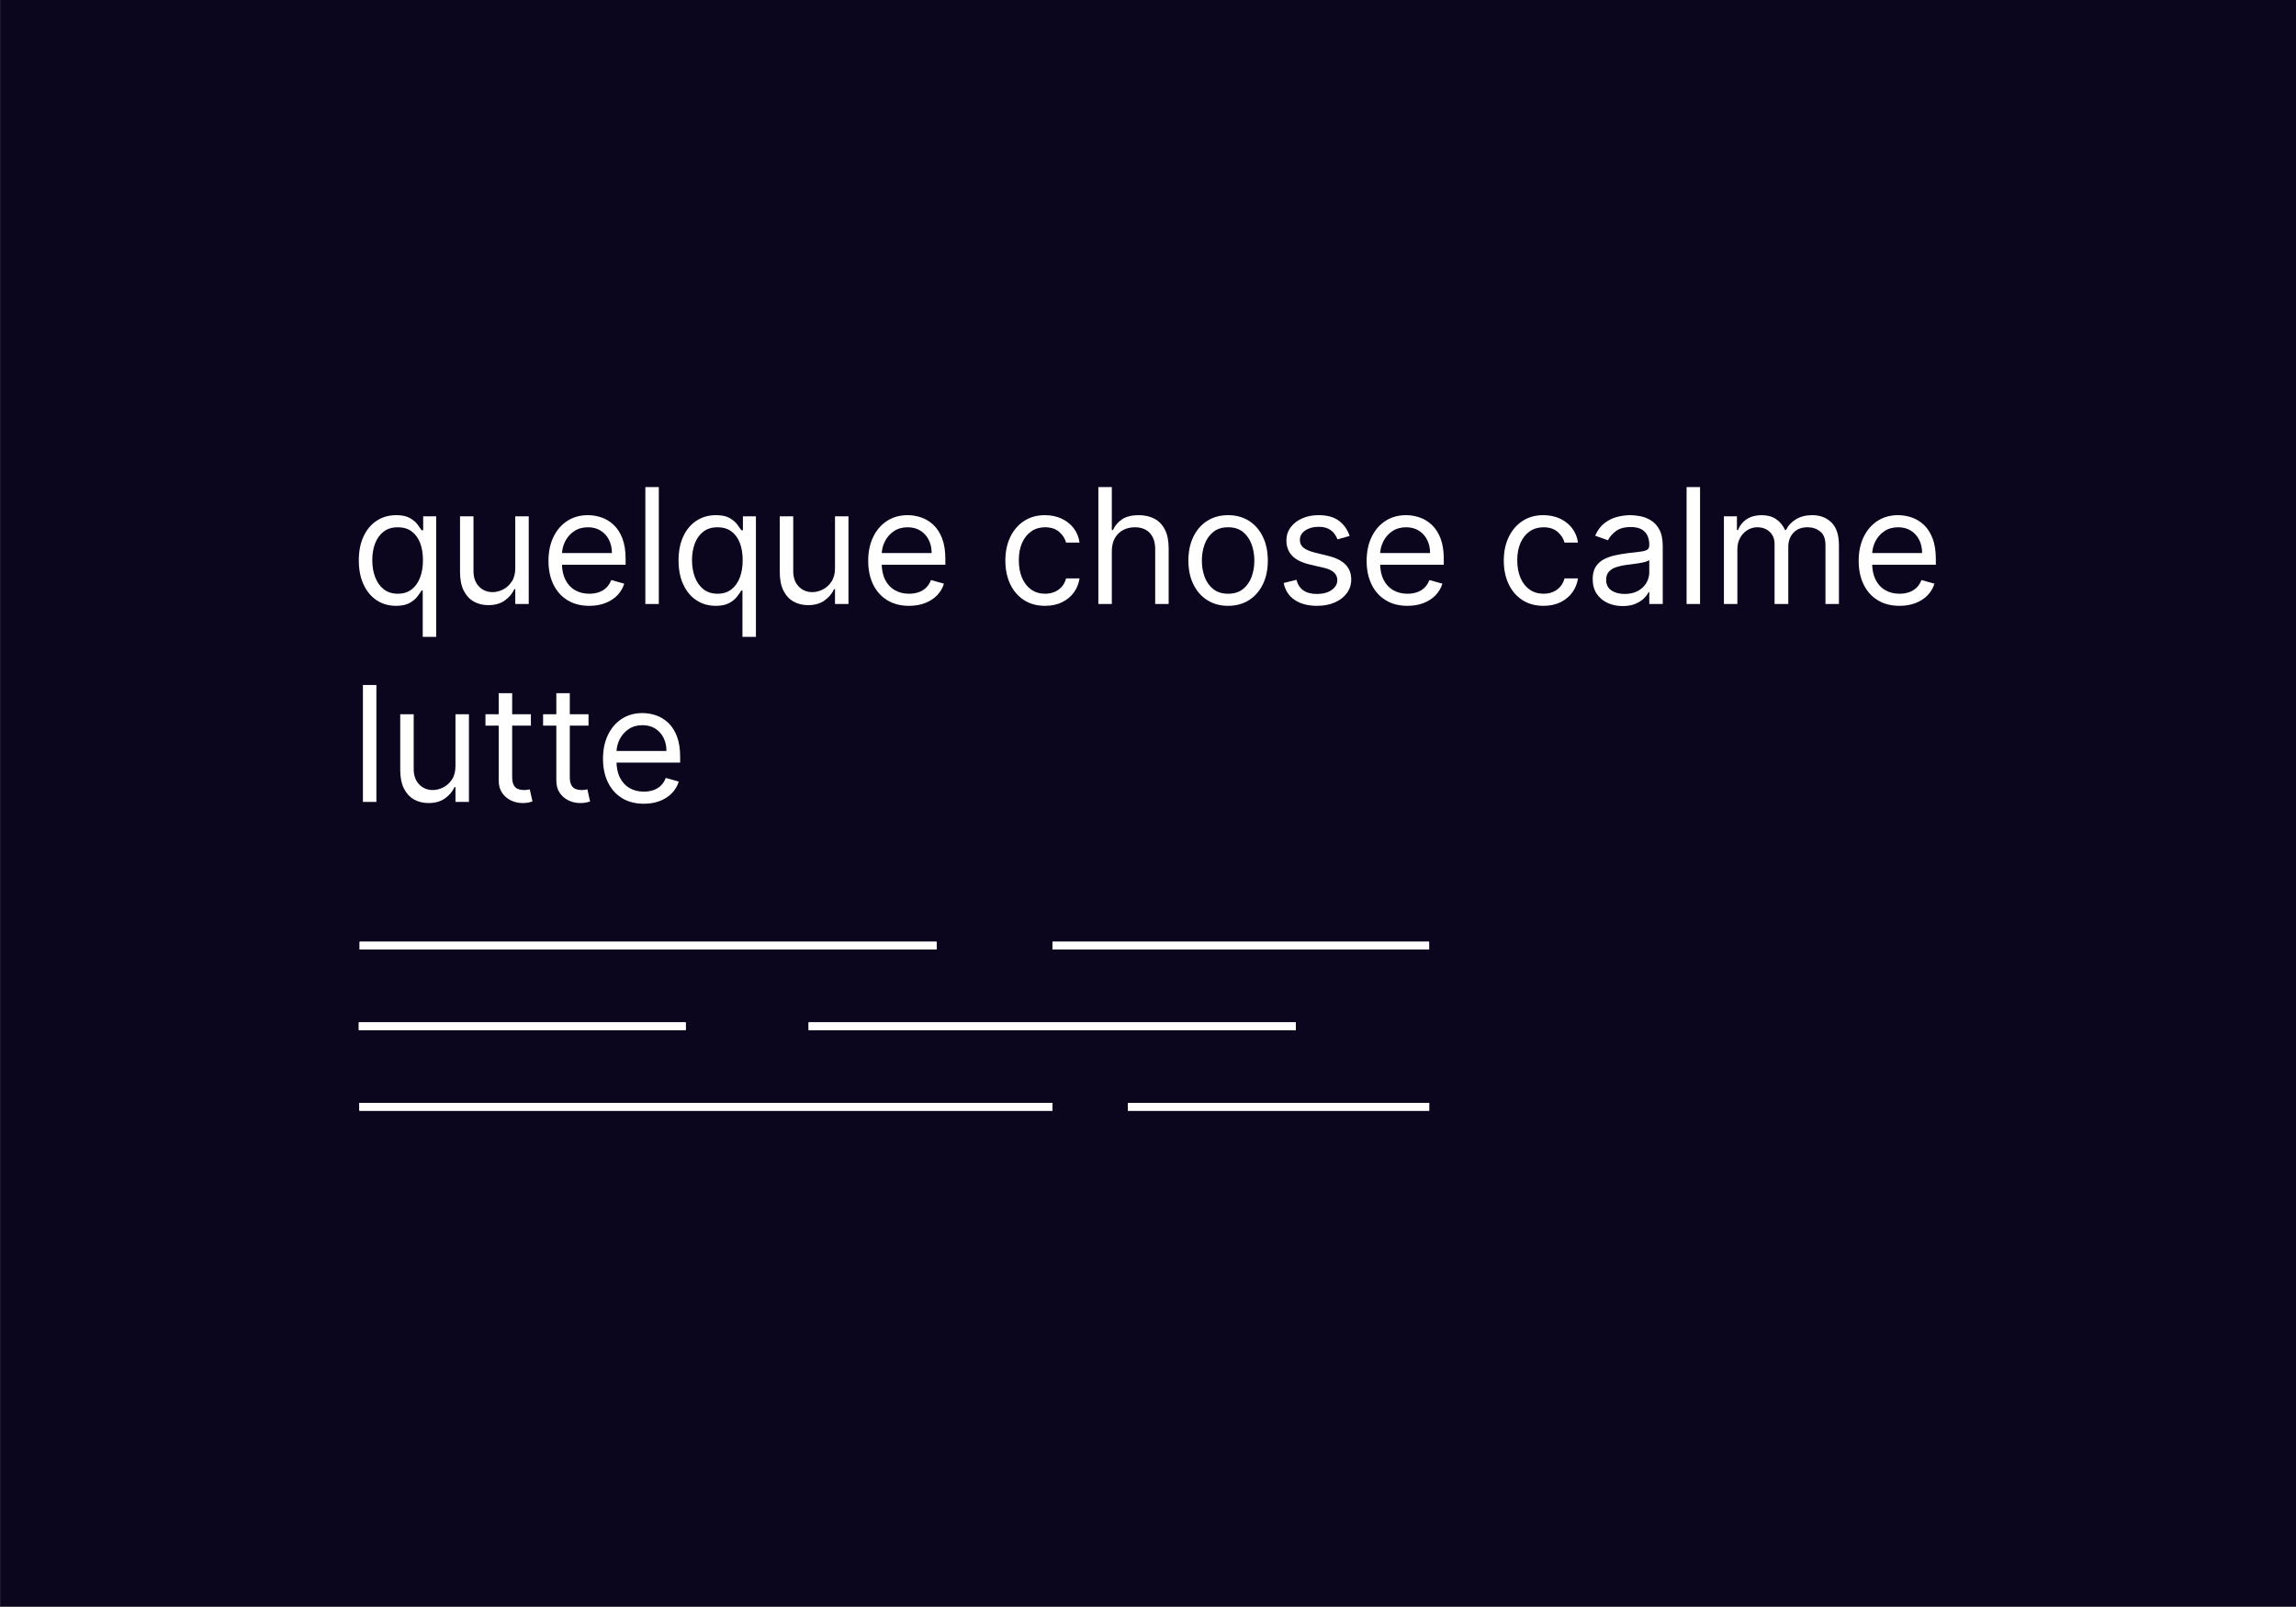 <?xml version="1.0" encoding="UTF-8" standalone="no"?>
<!DOCTYPE svg PUBLIC "-//W3C//DTD SVG 1.1//EN" "http://www.w3.org/Graphics/SVG/1.1/DTD/svg11.dtd">
<svg width="100%" height="100%" viewBox="0 0 4000 2800" version="1.1" xmlns="http://www.w3.org/2000/svg" xmlns:xlink="http://www.w3.org/1999/xlink" xml:space="preserve" xmlns:serif="http://www.serif.com/" style="fill-rule:evenodd;clip-rule:evenodd;stroke-linejoin:round;stroke-miterlimit:2;">
    <rect x="0" y="0" width="4000" height="2800" fill="#808080" stroke="none"/>
    <g transform="matrix(1,0,0,1,-8996.27,-3132.82)">
        <g id="Plan-de-travail16" serif:id="Plan de travail16" transform="matrix(1.016,0,0,1.005,8293.45,3102.28)">
            <rect x="692.012" y="30.389" width="3938.52" height="2786.05" style="fill:none;"/>
            <clipPath id="_clip1">
                <rect x="692.012" y="30.389" width="3938.52" height="2786.05"/>
            </clipPath>
            <g clip-path="url(#_clip1)">
                <g transform="matrix(2.268,0,0,2.368,-1187.79,-1514.43)">
                    <rect x="828.782" y="652.241" width="1736.44" height="1176.3" style="fill:rgb(11,5,30);"/>
                </g>
                <g transform="matrix(0.43,0,0,0.435,-805.729,467.06)">
                    <path d="M5221.92,1534.49L5168.22,1534.49L5168.22,1349.73L5163.66,1349.73C5159.72,1356.1 5154.11,1364.1 5146.83,1373.73C5139.55,1383.36 5129.15,1391.93 5115.65,1399.44C5102.15,1406.95 5084.18,1410.71 5061.72,1410.71C5032.6,1410.71 5006.89,1403.31 4984.59,1388.52C4962.29,1373.73 4944.84,1352.8 4932.25,1325.72C4919.66,1298.64 4913.36,1266.6 4913.36,1229.58C4913.36,1192.87 4919.66,1161.01 4932.25,1134.01C4944.84,1107.01 4962.36,1086.15 4984.81,1071.44C5007.27,1056.72 5033.2,1049.36 5062.63,1049.36C5085.39,1049.36 5103.4,1053.12 5116.68,1060.63C5129.95,1068.14 5140.11,1076.63 5147.17,1086.11C5154.22,1095.59 5159.72,1103.37 5163.66,1109.44L5170.04,1109.44L5170.04,1053.91L5221.92,1053.91L5221.92,1534.49ZM5169.13,1228.67C5169.13,1202.58 5165.33,1179.71 5157.75,1160.07C5150.16,1140.42 5138.94,1125.1 5124.07,1114.1C5109.21,1103.1 5090.85,1097.6 5069.01,1097.6C5046.25,1097.6 5027.33,1103.41 5012.23,1115.01C4997.14,1126.62 4985.84,1142.32 4978.33,1162.11C4970.82,1181.91 4967.07,1204.1 4967.07,1228.67C4967.07,1253.55 4970.9,1276.11 4978.56,1296.37C4986.22,1316.62 4997.59,1332.7 5012.69,1344.61C5027.78,1356.51 5046.55,1362.47 5069.01,1362.47C5090.55,1362.47 5108.75,1356.82 5123.62,1345.52C5138.48,1334.21 5149.78,1318.51 5157.52,1298.41C5165.26,1278.31 5169.13,1255.07 5169.13,1228.67Z" style="fill:white;fill-rule:nonzero;"/>
                    <path d="M5537.26,1260.53L5537.26,1053.91L5590.96,1053.91L5590.96,1403.43L5537.26,1403.43L5537.26,1344.26L5533.62,1344.26C5525.43,1362.01 5512.68,1377.07 5495.39,1389.43C5478.1,1401.8 5456.25,1407.98 5429.86,1407.98C5408.01,1407.98 5388.59,1403.16 5371.6,1393.53C5354.61,1383.89 5341.26,1369.33 5331.56,1349.84C5321.85,1330.35 5316.99,1305.73 5316.99,1276L5316.99,1053.91L5370.69,1053.91L5370.69,1272.36C5370.69,1297.85 5377.86,1318.17 5392.2,1333.34C5406.53,1348.51 5424.85,1356.1 5447.15,1356.1C5460.5,1356.1 5474.11,1352.68 5487.99,1345.86C5501.87,1339.03 5513.56,1328.56 5523.04,1314.45C5532.52,1300.35 5537.26,1282.37 5537.26,1260.53Z" style="fill:white;fill-rule:nonzero;"/>
                    <path d="M5832.57,1410.71C5798.9,1410.71 5769.89,1403.24 5745.54,1388.29C5721.19,1373.35 5702.45,1352.42 5689.33,1325.49C5676.21,1298.57 5669.65,1267.2 5669.65,1231.4C5669.65,1195.6 5676.21,1164.01 5689.33,1136.63C5702.45,1109.25 5720.81,1087.86 5744.4,1072.46C5767.99,1057.06 5795.56,1049.36 5827.11,1049.36C5845.32,1049.36 5863.29,1052.4 5881.04,1058.47C5898.79,1064.53 5914.95,1074.36 5929.51,1087.93C5944.07,1101.51 5955.68,1119.45 5964.32,1141.75C5972.97,1164.05 5977.29,1191.5 5977.29,1224.12L5977.29,1246.87L5707.88,1246.87L5707.88,1200.45L5922.68,1200.45C5922.68,1180.73 5918.78,1163.14 5910.96,1147.66C5903.15,1132.19 5892.08,1119.98 5877.74,1111.03C5863.41,1102.08 5846.53,1097.6 5827.11,1097.6C5805.72,1097.6 5787.25,1102.88 5771.7,1113.42C5756.16,1123.96 5744.21,1137.65 5735.87,1154.49C5727.52,1171.33 5723.35,1189.38 5723.35,1208.65L5723.35,1239.59C5723.35,1265.99 5727.94,1288.33 5737.12,1306.61C5746.3,1324.88 5759.08,1338.77 5775.46,1348.25C5791.84,1357.73 5810.88,1362.47 5832.57,1362.47C5846.68,1362.47 5859.46,1360.46 5870.92,1356.44C5882.37,1352.42 5892.27,1346.35 5900.61,1338.23C5908.95,1330.12 5915.4,1319.99 5919.95,1307.86L5971.83,1322.42C5966.37,1340.02 5957.19,1355.45 5944.3,1368.73C5931.4,1382 5915.48,1392.31 5896.52,1399.67C5877.55,1407.03 5856.24,1410.71 5832.57,1410.71Z" style="fill:white;fill-rule:nonzero;"/>
                    <rect x="6055.99" y="937.411" width="53.701" height="466.015" style="fill:white;fill-rule:nonzero;"/>
                    <path d="M6496.93,1534.49L6443.23,1534.49L6443.23,1349.73L6438.68,1349.73C6434.74,1356.1 6429.12,1364.1 6421.84,1373.73C6414.56,1383.36 6404.17,1391.93 6390.67,1399.44C6377.17,1406.95 6359.19,1410.71 6336.74,1410.71C6307.61,1410.71 6281.9,1403.31 6259.6,1388.52C6237.3,1373.73 6219.86,1352.8 6207.27,1325.72C6194.68,1298.64 6188.38,1266.6 6188.38,1229.58C6188.38,1192.87 6194.68,1161.01 6207.27,1134.01C6219.86,1107.01 6237.38,1086.15 6259.83,1071.44C6282.28,1056.72 6308.22,1049.36 6337.65,1049.36C6360.4,1049.36 6378.42,1053.12 6391.69,1060.63C6404.97,1068.14 6415.13,1076.63 6422.18,1086.11C6429.24,1095.59 6434.74,1103.37 6438.68,1109.44L6445.05,1109.44L6445.05,1053.91L6496.93,1053.91L6496.93,1534.49ZM6444.14,1228.67C6444.14,1202.58 6440.35,1179.71 6432.76,1160.07C6425.18,1140.42 6413.95,1125.1 6399.09,1114.1C6384.22,1103.1 6365.86,1097.6 6344.02,1097.6C6321.27,1097.6 6302.34,1103.41 6287.25,1115.01C6272.15,1126.62 6260.85,1142.32 6253.34,1162.11C6245.84,1181.91 6242.08,1204.1 6242.08,1228.67C6242.08,1253.55 6245.91,1276.11 6253.57,1296.37C6261.23,1316.62 6272.61,1332.7 6287.7,1344.61C6302.8,1356.51 6321.57,1362.47 6344.02,1362.47C6365.56,1362.47 6383.77,1356.82 6398.63,1345.52C6413.5,1334.21 6424.8,1318.51 6432.54,1298.41C6440.27,1278.31 6444.14,1255.07 6444.14,1228.67Z" style="fill:white;fill-rule:nonzero;"/>
                    <path d="M6812.27,1260.53L6812.27,1053.91L6865.97,1053.91L6865.97,1403.43L6812.27,1403.43L6812.27,1344.26L6808.63,1344.26C6800.44,1362.01 6787.7,1377.07 6770.4,1389.43C6753.11,1401.8 6731.27,1407.98 6704.87,1407.98C6683.03,1407.98 6663.61,1403.16 6646.62,1393.53C6629.63,1383.89 6616.28,1369.33 6606.57,1349.84C6596.86,1330.35 6592.01,1305.73 6592.01,1276L6592.01,1053.91L6645.71,1053.91L6645.71,1272.36C6645.71,1297.85 6652.88,1318.17 6667.21,1333.34C6681.55,1348.51 6699.86,1356.1 6722.16,1356.1C6735.51,1356.1 6749.13,1352.68 6763.01,1345.86C6776.89,1339.03 6788.57,1328.56 6798.05,1314.45C6807.53,1300.35 6812.27,1282.37 6812.27,1260.53Z" style="fill:white;fill-rule:nonzero;"/>
                    <path d="M7107.59,1410.71C7073.91,1410.71 7044.9,1403.24 7020.55,1388.29C6996.2,1373.35 6977.47,1352.42 6964.35,1325.49C6951.23,1298.57 6944.67,1267.2 6944.67,1231.4C6944.67,1195.6 6951.23,1164.01 6964.35,1136.63C6977.47,1109.25 6995.83,1087.86 7019.41,1072.46C7043,1057.06 7070.57,1049.36 7102.13,1049.36C7120.33,1049.36 7138.31,1052.4 7156.06,1058.47C7173.81,1064.53 7189.96,1074.36 7204.52,1087.93C7219.09,1101.51 7230.69,1119.45 7239.34,1141.75C7247.99,1164.05 7252.31,1191.5 7252.31,1224.12L7252.31,1246.87L6982.89,1246.87L6982.89,1200.45L7197.7,1200.45C7197.7,1180.73 7193.79,1163.14 7185.98,1147.66C7178.17,1132.19 7167.09,1119.98 7152.76,1111.03C7138.42,1102.08 7121.55,1097.6 7102.13,1097.6C7080.74,1097.6 7062.27,1102.88 7046.72,1113.42C7031.17,1123.96 7019.23,1137.65 7010.88,1154.49C7002.54,1171.33 6998.37,1189.38 6998.37,1208.65L6998.37,1239.59C6998.37,1265.99 7002.96,1288.33 7012.13,1306.61C7021.31,1324.88 7034.09,1338.77 7050.48,1348.25C7066.86,1357.73 7085.9,1362.47 7107.59,1362.47C7121.7,1362.47 7134.48,1360.46 7145.93,1356.44C7157.38,1352.42 7167.28,1346.35 7175.63,1338.23C7183.97,1330.12 7190.42,1319.99 7194.97,1307.86L7246.85,1322.42C7241.39,1340.02 7232.21,1355.45 7219.32,1368.73C7206.42,1382 7190.49,1392.31 7171.53,1399.67C7152.57,1407.03 7131.25,1410.71 7107.59,1410.71Z" style="fill:white;fill-rule:nonzero;"/>
                    <path d="M7649.98,1410.71C7617.22,1410.71 7589,1402.97 7565.34,1387.5C7541.67,1372.03 7523.47,1350.71 7510.72,1323.56C7497.98,1296.4 7491.61,1265.38 7491.61,1230.49C7491.61,1194.99 7498.17,1163.63 7511.29,1136.4C7524.41,1109.17 7542.77,1087.86 7566.36,1072.46C7589.95,1057.06 7617.52,1049.36 7649.07,1049.36C7673.65,1049.36 7695.8,1053.91 7715.52,1063.02C7735.24,1072.12 7751.39,1084.86 7763.98,1101.24C7776.57,1117.63 7784.39,1136.74 7787.42,1158.59L7733.72,1158.59C7729.62,1142.66 7720.56,1128.51 7706.53,1116.15C7692.5,1103.79 7673.65,1097.6 7649.98,1097.6C7629.05,1097.6 7610.73,1103.03 7595.03,1113.87C7579.33,1124.72 7567.12,1139.96 7558.4,1159.61C7549.67,1179.26 7545.31,1202.28 7545.31,1228.67C7545.31,1255.67 7549.6,1279.19 7558.17,1299.21C7566.74,1319.23 7578.87,1334.78 7594.57,1345.86C7610.28,1356.93 7628.74,1362.47 7649.98,1362.47C7663.94,1362.47 7676.61,1360.04 7687.98,1355.19C7699.36,1350.33 7708.99,1343.35 7716.88,1334.25C7724.77,1325.15 7730.38,1314.23 7733.72,1301.49L7787.42,1301.49C7784.39,1322.12 7776.92,1340.66 7765.01,1357.12C7753.1,1373.58 7737.4,1386.63 7717.9,1396.26C7698.41,1405.89 7675.77,1410.71 7649.98,1410.71Z" style="fill:white;fill-rule:nonzero;"/>
                    <path d="M7916.17,1193.17L7916.17,1403.43L7862.47,1403.43L7862.47,937.411L7916.17,937.411L7916.17,1108.53L7920.72,1108.53C7928.92,1090.47 7941.24,1076.1 7957.7,1065.41C7974.16,1054.71 7996.12,1049.36 8023.57,1049.36C8047.39,1049.36 8068.25,1054.1 8086.15,1063.59C8104.05,1073.07 8117.97,1087.55 8127.9,1107.05C8137.84,1126.54 8142.81,1151.31 8142.81,1181.34L8142.81,1403.43L8089.11,1403.43L8089.11,1184.98C8089.11,1157.22 8081.94,1135.72 8067.61,1120.47C8053.27,1105.23 8033.44,1097.6 8008.1,1097.6C7990.51,1097.6 7974.77,1101.32 7960.89,1108.75C7947.01,1116.19 7936.08,1127.03 7928.12,1141.29C7920.15,1155.55 7916.17,1172.85 7916.17,1193.17Z" style="fill:white;fill-rule:nonzero;"/>
                    <path d="M8379.87,1410.71C8348.32,1410.71 8320.67,1403.2 8296.93,1388.18C8273.19,1373.16 8254.69,1352.15 8241.41,1325.15C8228.14,1298.15 8221.5,1266.6 8221.5,1230.49C8221.5,1194.08 8228.14,1162.3 8241.41,1135.15C8254.69,1108 8273.19,1086.91 8296.93,1071.89C8320.67,1056.87 8348.32,1049.36 8379.87,1049.36C8411.43,1049.36 8439.07,1056.87 8462.82,1071.89C8486.56,1086.91 8505.06,1108 8518.34,1135.15C8531.61,1162.3 8538.25,1194.08 8538.25,1230.49C8538.25,1266.6 8531.61,1298.15 8518.34,1325.15C8505.06,1352.15 8486.56,1373.16 8462.82,1388.18C8439.07,1403.2 8411.43,1410.71 8379.87,1410.71ZM8379.87,1362.47C8403.84,1362.47 8423.56,1356.32 8439.04,1344.04C8454.51,1331.75 8465.96,1315.59 8473.4,1295.57C8480.83,1275.55 8484.55,1253.85 8484.55,1230.49C8484.55,1207.13 8480.83,1185.36 8473.4,1165.18C8465.96,1145.01 8454.51,1128.7 8439.04,1116.26C8423.56,1103.82 8403.84,1097.6 8379.87,1097.6C8355.91,1097.6 8336.18,1103.82 8320.71,1116.26C8305.24,1128.7 8293.79,1145.01 8286.35,1165.18C8278.92,1185.36 8275.2,1207.13 8275.2,1230.49C8275.2,1253.85 8278.92,1275.55 8286.35,1295.57C8293.79,1315.59 8305.24,1331.75 8320.71,1344.04C8336.18,1356.32 8355.91,1362.47 8379.87,1362.47Z" style="fill:white;fill-rule:nonzero;"/>
                    <path d="M8864.51,1132.19L8816.27,1145.84C8813.24,1137.8 8808.8,1129.95 8802.96,1122.29C8797.12,1114.63 8789.19,1108.3 8779.18,1103.29C8769.17,1098.29 8756.35,1095.78 8740.72,1095.78C8719.34,1095.78 8701.55,1100.67 8687.36,1110.46C8673.18,1120.24 8666.09,1132.65 8666.09,1147.66C8666.09,1161.01 8670.94,1171.56 8680.65,1179.29C8690.36,1187.03 8705.53,1193.48 8726.16,1198.63L8778.04,1211.38C8809.29,1218.96 8832.58,1230.53 8847.9,1246.08C8863.22,1261.63 8870.88,1281.61 8870.88,1306.04C8870.88,1326.06 8865.15,1343.96 8853.7,1359.74C8842.25,1375.51 8826.28,1387.95 8805.8,1397.06C8785.32,1406.16 8761.51,1410.71 8734.35,1410.71C8698.7,1410.71 8669.2,1402.97 8645.84,1387.5C8622.48,1372.03 8607.68,1349.42 8601.47,1319.69L8652.44,1306.95C8657.29,1325.76 8666.51,1339.87 8680.08,1349.27C8693.66,1358.67 8711.45,1363.38 8733.44,1363.38C8758.47,1363.38 8778.38,1358.03 8793.17,1347.34C8807.96,1336.64 8815.36,1323.79 8815.36,1308.77C8815.36,1296.63 8811.11,1286.43 8802.62,1278.16C8794.12,1269.89 8781.08,1263.71 8763.48,1259.62L8705.23,1245.96C8673.22,1238.38 8649.74,1226.59 8634.8,1210.58C8619.86,1194.58 8612.39,1174.51 8612.39,1150.39C8612.39,1130.67 8617.96,1113.23 8629.11,1098.06C8640.26,1082.89 8655.51,1070.98 8674.85,1062.33C8694.19,1053.69 8716.15,1049.36 8740.72,1049.36C8775.31,1049.36 8802.5,1056.95 8822.3,1072.12C8842.1,1087.29 8856.17,1107.31 8864.51,1132.19Z" style="fill:white;fill-rule:nonzero;"/>
                    <path d="M9095.2,1410.71C9061.53,1410.71 9032.51,1403.24 9008.17,1388.29C8983.82,1373.35 8965.08,1352.42 8951.96,1325.49C8938.84,1298.57 8932.28,1267.2 8932.28,1231.4C8932.28,1195.6 8938.84,1164.01 8951.96,1136.63C8965.08,1109.25 8983.44,1087.86 9007.03,1072.46C9030.62,1057.06 9058.19,1049.36 9089.74,1049.36C9107.94,1049.36 9125.92,1052.4 9143.67,1058.47C9161.42,1064.53 9177.58,1074.36 9192.14,1087.93C9206.7,1101.51 9218.31,1119.45 9226.95,1141.75C9235.6,1164.05 9239.92,1191.5 9239.92,1224.12L9239.92,1246.87L8970.51,1246.87L8970.51,1200.45L9185.31,1200.45C9185.31,1180.73 9181.41,1163.14 9173.59,1147.66C9165.78,1132.19 9154.71,1119.98 9140.37,1111.03C9126.03,1102.08 9109.16,1097.6 9089.74,1097.6C9068.35,1097.6 9049.88,1102.88 9034.33,1113.42C9018.78,1123.96 9006.84,1137.65 8998.5,1154.49C8990.15,1171.33 8985.98,1189.38 8985.98,1208.65L8985.98,1239.59C8985.98,1265.99 8990.57,1288.33 8999.75,1306.61C9008.93,1324.88 9021.7,1338.77 9038.09,1348.25C9054.47,1357.73 9073.51,1362.47 9095.2,1362.47C9109.31,1362.47 9122.09,1360.46 9133.54,1356.44C9145,1352.42 9154.9,1346.35 9163.24,1338.23C9171.58,1330.12 9178.03,1319.99 9182.58,1307.86L9234.46,1322.42C9229,1340.02 9219.82,1355.45 9206.93,1368.73C9194.03,1382 9178.1,1392.31 9159.14,1399.67C9140.18,1407.03 9118.87,1410.71 9095.2,1410.71Z" style="fill:white;fill-rule:nonzero;"/>
                    <path d="M9637.6,1410.71C9604.83,1410.71 9576.61,1402.97 9552.95,1387.5C9529.28,1372.03 9511.08,1350.71 9498.34,1323.56C9485.59,1296.4 9479.22,1265.38 9479.22,1230.49C9479.22,1194.99 9485.78,1163.63 9498.91,1136.4C9512.03,1109.17 9530.38,1087.86 9553.97,1072.46C9577.56,1057.06 9605.13,1049.36 9636.69,1049.36C9661.26,1049.36 9683.41,1053.91 9703.13,1063.02C9722.85,1072.12 9739.01,1084.86 9751.6,1101.24C9764.19,1117.63 9772,1136.74 9775.03,1158.59L9721.33,1158.59C9717.24,1142.66 9708.17,1128.51 9694.14,1116.15C9680.11,1103.79 9661.26,1097.6 9637.6,1097.6C9616.66,1097.6 9598.34,1103.03 9582.64,1113.87C9566.94,1124.72 9554.73,1139.96 9546.01,1159.61C9537.29,1179.26 9532.92,1202.28 9532.92,1228.67C9532.92,1255.67 9537.21,1279.19 9545.78,1299.21C9554.35,1319.23 9566.49,1334.78 9582.19,1345.86C9597.89,1356.93 9616.36,1362.47 9637.6,1362.47C9651.55,1362.47 9664.22,1360.04 9675.6,1355.19C9686.97,1350.33 9696.61,1343.35 9704.5,1334.25C9712.38,1325.15 9718,1314.23 9721.33,1301.49L9775.03,1301.49C9772,1322.12 9764.53,1340.66 9752.62,1357.12C9740.71,1373.58 9725.01,1386.63 9705.52,1396.26C9686.02,1405.89 9663.38,1410.71 9637.6,1410.71Z" style="fill:white;fill-rule:nonzero;"/>
                    <path d="M9952.94,1411.62C9930.79,1411.62 9910.69,1407.41 9892.64,1398.99C9874.59,1390.57 9860.25,1378.36 9849.63,1362.35C9839.01,1346.35 9833.7,1326.97 9833.7,1304.22C9833.7,1284.19 9837.65,1267.92 9845.53,1255.41C9853.42,1242.89 9863.97,1233.07 9877.16,1225.94C9890.36,1218.81 9904.96,1213.46 9920.97,1209.9C9936.97,1206.33 9953.09,1203.49 9969.32,1201.37C9990.56,1198.63 10007.8,1196.55 10021.1,1195.11C10034.4,1193.67 10044.1,1191.2 10050.2,1187.71C10056.4,1184.22 10059.4,1178.15 10059.4,1169.51L10059.4,1167.69C10059.4,1145.24 10053.3,1127.79 10041.1,1115.35C10028.9,1102.91 10010.4,1096.69 9985.7,1096.69C9960.07,1096.69 9939.97,1102.31 9925.4,1113.53C9910.84,1124.76 9900.6,1136.74 9894.68,1149.48L9843.71,1131.28C9852.82,1110.04 9864.99,1093.47 9880.24,1081.56C9895.48,1069.65 9912.17,1061.31 9930.3,1056.53C9948.42,1051.75 9966.29,1049.36 9983.88,1049.36C9995.11,1049.36 10008,1050.69 10022.7,1053.35C10037.3,1056 10051.5,1061.42 10065.2,1069.62C10079,1077.81 10090.4,1090.17 10099.5,1106.7C10108.6,1123.24 10113.1,1145.39 10113.1,1173.15L10113.1,1403.43L10059.4,1403.43L10059.4,1356.1L10056.7,1356.1C10053.1,1363.68 10047,1371.8 10038.5,1380.44C10030,1389.09 10018.7,1396.45 10004.6,1402.52C9990.48,1408.58 9973.26,1411.62 9952.94,1411.62ZM9961.13,1363.38C9982.37,1363.38 10000.3,1359.21 10014.9,1350.86C10029.6,1342.52 10040.7,1331.75 10048.2,1318.55C10055.7,1305.35 10059.4,1291.47 10059.4,1276.91L10059.4,1227.76C10057.2,1230.49 10052.2,1232.96 10044.5,1235.15C10036.9,1237.36 10028.1,1239.25 10018.1,1240.84C10008.2,1242.44 9998.56,1243.8 9989.23,1244.94C9979.9,1246.08 9972.35,1247.03 9966.59,1247.78C9952.63,1249.61 9939.62,1252.53 9927.57,1256.55C9915.51,1260.57 9905.8,1266.56 9898.44,1274.52C9891.08,1282.49 9887.4,1293.29 9887.4,1306.95C9887.4,1325.61 9894.34,1339.67 9908.22,1349.16C9922.1,1358.64 9939.74,1363.38 9961.13,1363.38Z" style="fill:white;fill-rule:nonzero;"/>
                    <rect x="10208.2" y="937.411" width="53.701" height="466.015" style="fill:white;fill-rule:nonzero;"/>
                    <path d="M10357,1403.43L10357,1053.91L10408.9,1053.91L10408.9,1108.53L10413.4,1108.53C10420.7,1089.87 10432.5,1075.34 10448.7,1064.95C10464.9,1054.56 10484.4,1049.36 10507.2,1049.36C10530.2,1049.36 10549.4,1054.56 10564.8,1064.95C10580.2,1075.34 10592.3,1089.87 10600.9,1108.53L10604.6,1108.53C10613.5,1090.47 10626.9,1076.1 10644.8,1065.41C10662.7,1054.71 10684.2,1049.36 10709.2,1049.36C10740.5,1049.36 10766,1059.11 10785.9,1078.6C10805.8,1098.1 10815.7,1128.4 10815.7,1169.51L10815.7,1403.43L10762,1403.43L10762,1169.51C10762,1143.72 10755,1125.29 10740.9,1114.21C10726.7,1103.14 10710.1,1097.6 10691,1097.6C10666.4,1097.6 10647.4,1105 10633.9,1119.79C10620.4,1134.58 10613.7,1153.28 10613.7,1175.88L10613.7,1403.43L10559,1403.43L10559,1164.05C10559,1144.17 10552.6,1128.13 10539.7,1115.92C10526.8,1103.71 10510.2,1097.6 10489.9,1097.6C10475.9,1097.6 10462.9,1101.32 10450.8,1108.75C10438.8,1116.19 10429.1,1126.46 10421.7,1139.59C10414.4,1152.71 10410.7,1167.84 10410.7,1184.98L10410.7,1403.43L10357,1403.43Z" style="fill:white;fill-rule:nonzero;"/>
                    <path d="M11057.3,1410.71C11023.7,1410.71 10994.6,1403.24 10970.3,1388.29C10945.9,1373.35 10927.2,1352.42 10914.1,1325.49C10901,1298.57 10894.4,1267.2 10894.4,1231.4C10894.4,1195.6 10901,1164.01 10914.1,1136.63C10927.2,1109.25 10945.6,1087.86 10969.2,1072.46C10992.7,1057.06 11020.3,1049.36 11051.9,1049.36C11070.1,1049.36 11088.1,1052.4 11105.8,1058.47C11123.5,1064.53 11139.7,1074.36 11154.3,1087.93C11168.8,1101.51 11180.4,1119.45 11189.1,1141.75C11197.7,1164.05 11202.1,1191.5 11202.1,1224.12L11202.1,1246.87L10932.6,1246.87L10932.6,1200.45L11147.4,1200.45C11147.4,1180.73 11143.5,1163.14 11135.7,1147.66C11127.9,1132.19 11116.8,1119.98 11102.5,1111.03C11088.2,1102.08 11071.3,1097.6 11051.9,1097.6C11030.5,1097.6 11012,1102.88 10996.5,1113.42C10980.9,1123.96 10969,1137.65 10960.6,1154.49C10952.3,1171.33 10948.1,1189.38 10948.1,1208.65L10948.1,1239.59C10948.1,1265.99 10952.7,1288.33 10961.9,1306.61C10971.1,1324.88 10983.8,1338.77 11000.2,1348.25C11016.6,1357.73 11035.6,1362.47 11057.3,1362.47C11071.4,1362.47 11084.2,1360.46 11095.7,1356.44C11107.1,1352.42 11117,1346.35 11125.4,1338.23C11133.7,1330.12 11140.2,1319.99 11144.7,1307.86L11196.6,1322.42C11191.1,1340.02 11182,1355.45 11169.1,1368.73C11156.2,1382 11140.2,1392.31 11121.3,1399.67C11102.3,1407.03 11081,1410.71 11057.3,1410.71Z" style="fill:white;fill-rule:nonzero;"/>
                    <rect x="4929.75" y="1726.18" width="53.701" height="466.015" style="fill:white;fill-rule:nonzero;"/>
                    <path d="M5298.79,2049.29L5298.79,1842.68L5352.49,1842.68L5352.49,2192.19L5298.79,2192.19L5298.79,2133.03L5295.15,2133.03C5286.96,2150.78 5274.21,2165.84 5256.92,2178.2C5239.63,2190.56 5217.78,2196.74 5191.39,2196.74C5169.54,2196.74 5150.12,2191.93 5133.14,2182.29C5116.15,2172.66 5102.8,2158.1 5093.09,2138.61C5083.38,2119.11 5078.52,2094.5 5078.52,2064.77L5078.52,1842.68L5132.23,1842.68L5132.23,2061.13C5132.23,2086.61 5139.39,2106.94 5153.73,2122.11C5168.06,2137.28 5186.38,2144.86 5208.68,2144.86C5222.03,2144.86 5235.65,2141.45 5249.53,2134.62C5263.4,2127.8 5275.09,2117.33 5284.57,2103.22C5294.05,2089.11 5298.79,2071.14 5298.79,2049.29Z" style="fill:white;fill-rule:nonzero;"/>
                    <path d="M5599.57,1842.68L5599.57,1888.19L5418.44,1888.19L5418.44,1842.68L5599.57,1842.68ZM5471.23,1758.94L5524.93,1758.94L5524.93,2092.07C5524.93,2107.24 5527.17,2118.58 5531.64,2126.09C5536.12,2133.6 5541.88,2138.61 5548.94,2141.11C5555.99,2143.61 5563.46,2144.86 5571.35,2144.86C5577.27,2144.86 5582.12,2144.52 5585.91,2143.84C5589.71,2143.16 5592.74,2142.59 5595.02,2142.13L5605.94,2190.37C5602.3,2191.74 5597.22,2193.14 5590.69,2194.58C5584.17,2196.02 5575.9,2196.74 5565.89,2196.74C5550.72,2196.74 5535.89,2193.48 5521.4,2186.96C5506.92,2180.44 5494.93,2170.5 5485.45,2157.15C5475.97,2143.8 5471.23,2126.96 5471.23,2106.64L5471.23,1758.94Z" style="fill:white;fill-rule:nonzero;"/>
                    <path d="M5829.35,1842.68L5829.35,1888.19L5648.22,1888.19L5648.22,1842.68L5829.35,1842.68ZM5701.01,1758.94L5754.71,1758.94L5754.71,2092.07C5754.71,2107.24 5756.95,2118.58 5761.43,2126.09C5765.9,2133.6 5771.67,2138.61 5778.72,2141.11C5785.77,2143.61 5793.25,2144.86 5801.13,2144.86C5807.05,2144.86 5811.9,2144.52 5815.7,2143.84C5819.49,2143.16 5822.52,2142.59 5824.8,2142.13L5835.72,2190.37C5832.08,2191.74 5827,2193.14 5820.48,2194.58C5813.95,2196.02 5805.69,2196.74 5795.67,2196.74C5780.5,2196.74 5765.67,2193.48 5751.19,2186.96C5736.7,2180.44 5724.72,2170.5 5715.23,2157.15C5705.75,2143.8 5701.01,2126.96 5701.01,2106.64L5701.01,1758.94Z" style="fill:white;fill-rule:nonzero;"/>
                    <path d="M6050.03,2199.47C6016.35,2199.47 5987.34,2192 5962.99,2177.06C5938.65,2162.12 5919.91,2141.18 5906.79,2114.26C5893.67,2087.33 5887.11,2055.97 5887.11,2020.17C5887.11,1984.37 5893.67,1952.78 5906.79,1925.39C5919.91,1898.01 5938.27,1876.62 5961.86,1861.23C5985.45,1845.83 6013.02,1838.13 6044.57,1838.13C6062.77,1838.13 6080.75,1841.16 6098.5,1847.23C6116.25,1853.3 6132.4,1863.12 6146.97,1876.7C6161.53,1890.28 6173.13,1908.22 6181.78,1930.51C6190.43,1952.81 6194.75,1980.27 6194.75,2012.89L6194.75,2035.64L5925.34,2035.64L5925.34,1989.22L6140.14,1989.22C6140.14,1969.5 6136.23,1951.9 6128.42,1936.43C6120.61,1920.96 6109.53,1908.75 6095.2,1899.8C6080.86,1890.85 6063.99,1886.37 6044.57,1886.37C6023.18,1886.37 6004.71,1891.64 5989.16,1902.18C5973.61,1912.73 5961.67,1926.42 5953.32,1943.26C5944.98,1960.1 5940.81,1978.15 5940.81,1997.41L5940.81,2028.36C5940.81,2054.76 5945.4,2077.09 5954.57,2095.37C5963.75,2113.65 5976.53,2127.53 5992.92,2137.01C6009.3,2146.49 6028.34,2151.23 6050.03,2151.23C6064.14,2151.23 6076.92,2149.22 6088.37,2145.2C6099.83,2141.18 6109.72,2135.12 6118.07,2127C6126.41,2118.89 6132.86,2108.76 6137.41,2096.62L6189.29,2111.19C6183.83,2128.78 6174.65,2144.22 6161.76,2157.49C6148.86,2170.76 6132.93,2181.08 6113.97,2188.44C6095.01,2195.8 6073.7,2199.47 6050.03,2199.47Z" style="fill:white;fill-rule:nonzero;"/>
                </g>
                <g transform="matrix(0.72,0,0,0.728,-2260.23,421.786)">
                    <rect x="4956.48" y="1705.07" width="1374.04" height="18.469" style="fill:white;"/>
                    <rect x="4956.48" y="1705.07" width="1374.04" height="18.469" style="fill:white;"/>
                </g>
                <g transform="matrix(0.47,0,0,0.728,166.953,421.786)">
                    <rect x="4956.48" y="1705.07" width="1374.04" height="18.469" style="fill:white;"/>
                    <rect x="4956.48" y="1705.07" width="1374.04" height="18.469" style="fill:white;"/>
                </g>
                <g transform="matrix(0.408,0,0,0.728,-715.26,561.538)">
                    <rect x="4956.48" y="1705.07" width="1374.04" height="18.469" style="fill:white;"/>
                    <rect x="4956.48" y="1705.07" width="1374.04" height="18.469" style="fill:white;"/>
                </g>
                <g transform="matrix(0.608,0,0,0.728,-935.214,561.538)">
                    <rect x="4956.48" y="1705.07" width="1374.04" height="18.469" style="fill:white;"/>
                    <rect x="4956.48" y="1705.07" width="1374.04" height="18.469" style="fill:white;"/>
                </g>
                <g transform="matrix(0.865,0,0,0.728,-2979.45,701.29)">
                    <rect x="4956.48" y="1705.07" width="1374.04" height="18.469" style="fill:white;"/>
                    <rect x="4956.48" y="1705.07" width="1374.04" height="18.469" style="fill:white;"/>
                </g>
                <g transform="matrix(0.376,0,0,0.728,762.126,701.29)">
                    <rect x="4956.48" y="1705.07" width="1374.04" height="18.469" style="fill:white;"/>
                    <rect x="4956.48" y="1705.07" width="1374.04" height="18.469" style="fill:white;"/>
                </g>
            </g>
        </g>
    </g>
</svg>
